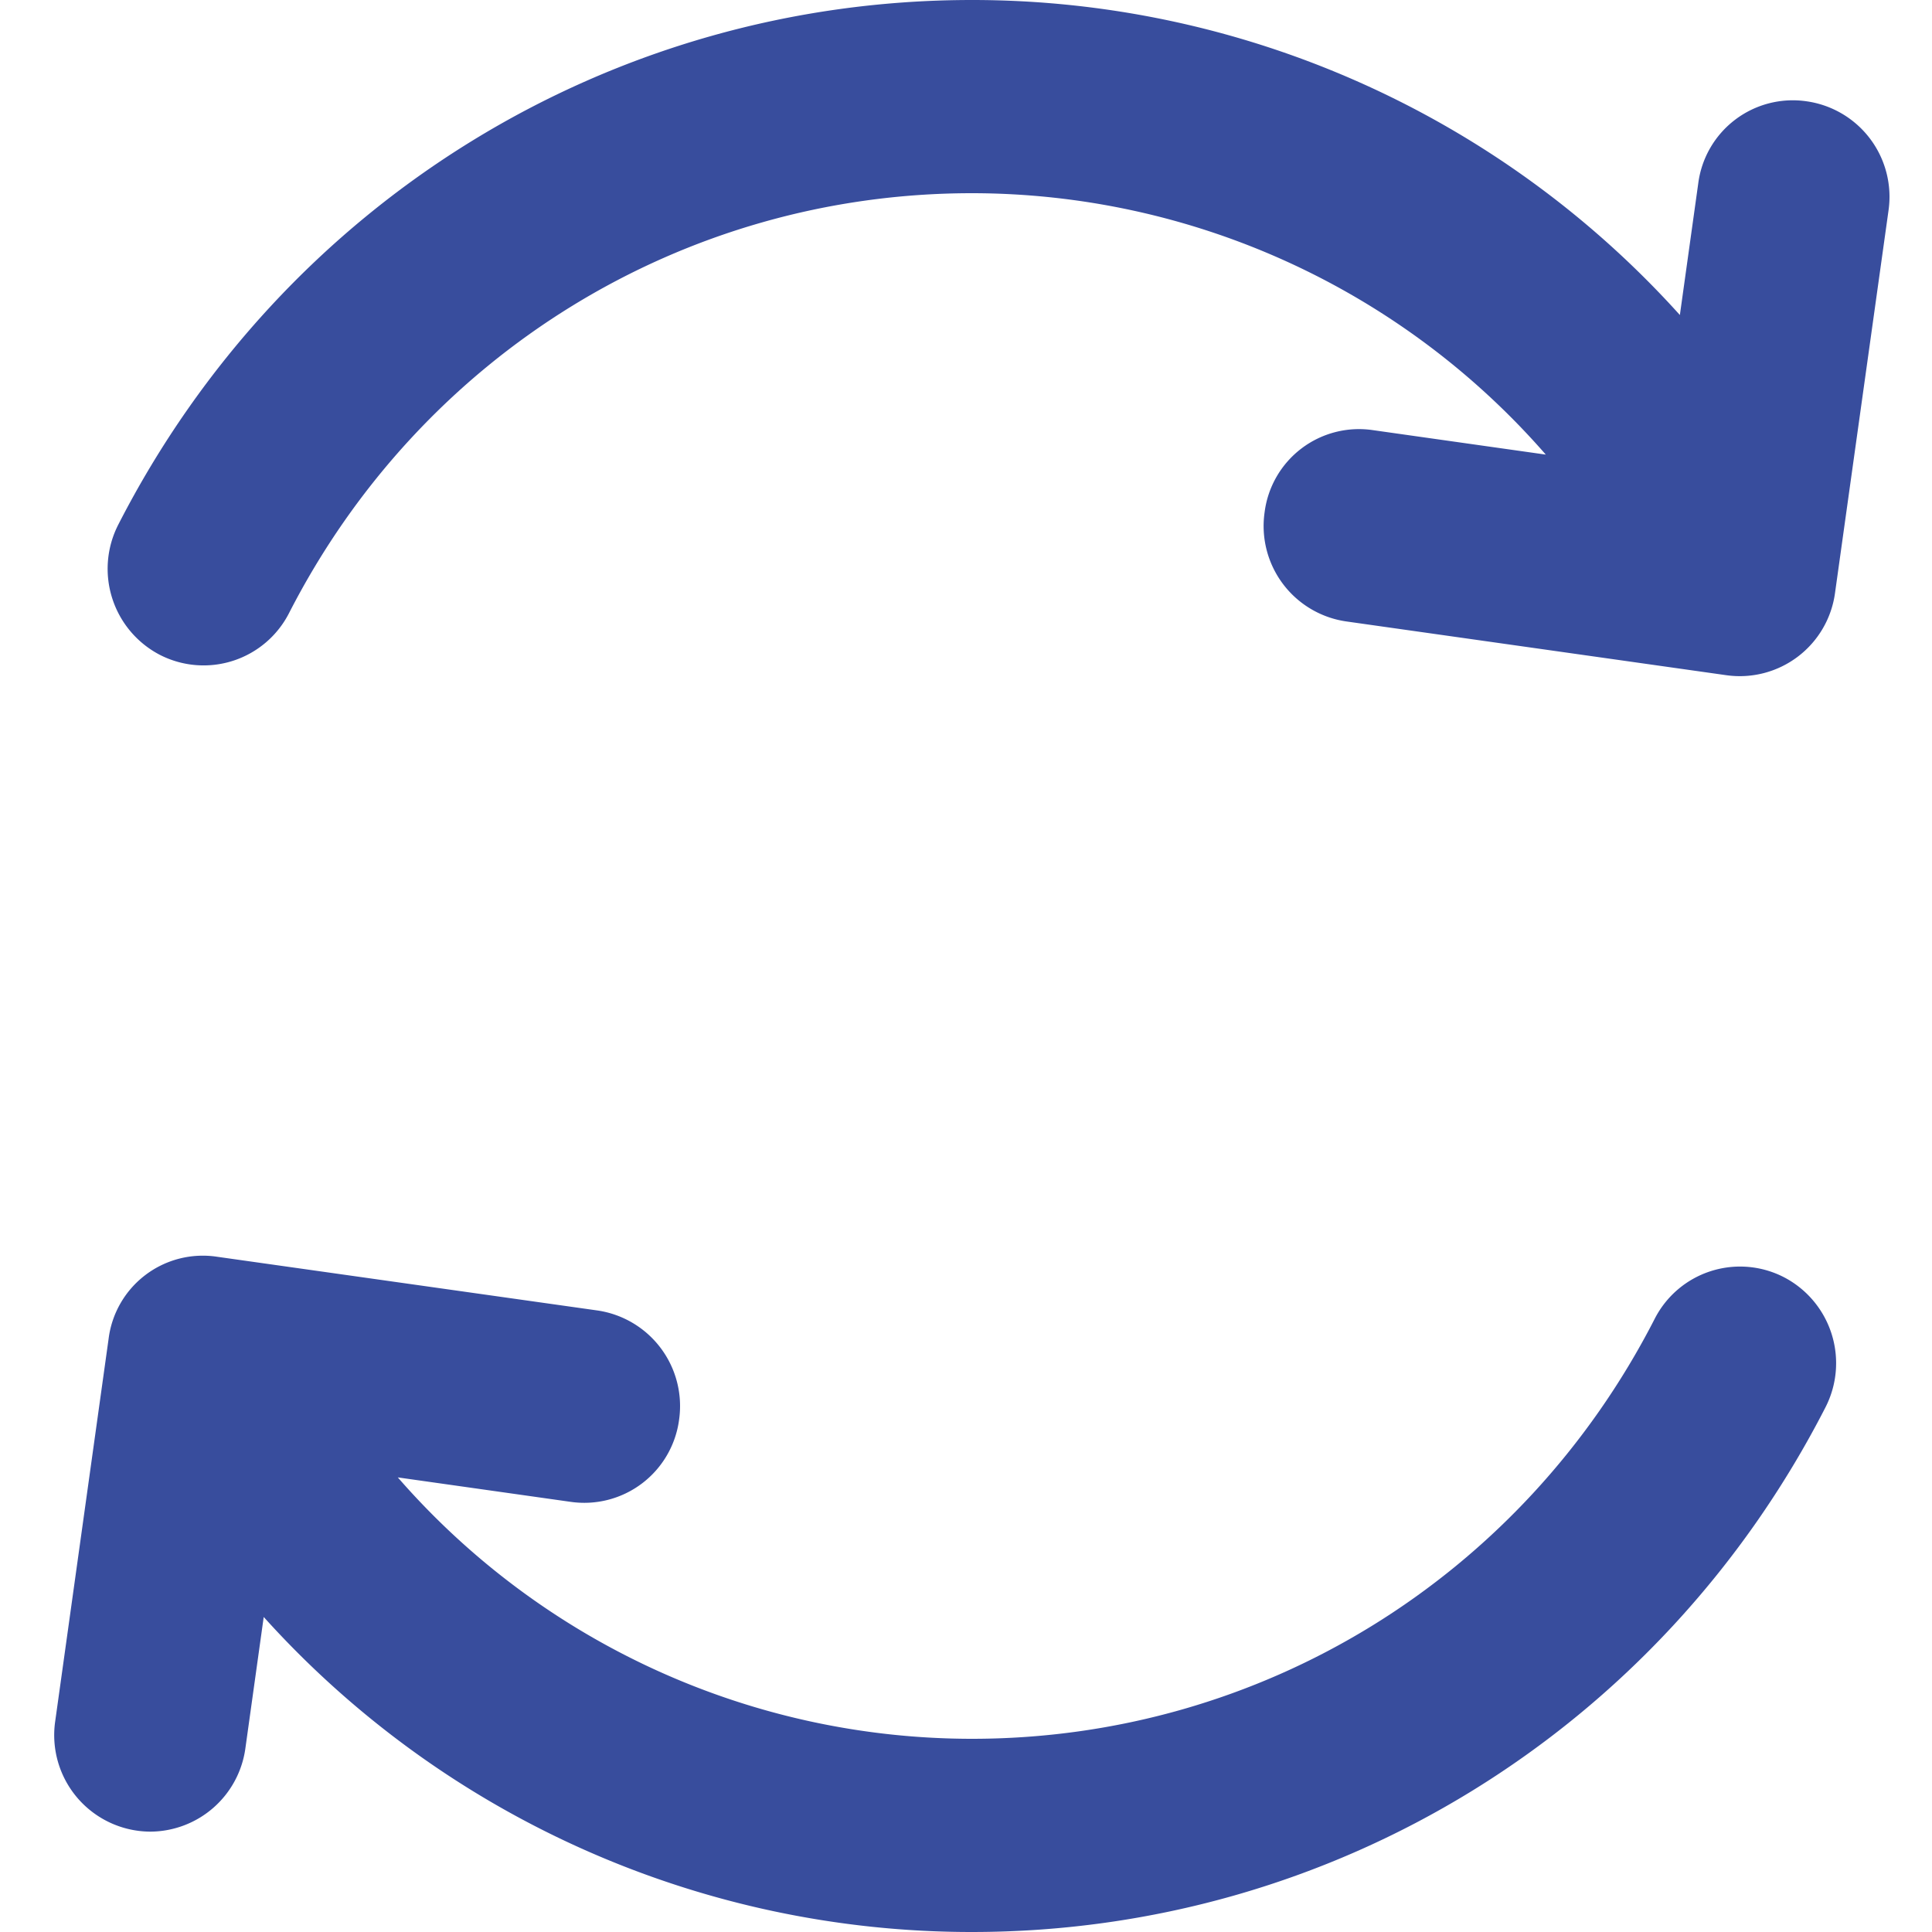 <svg xmlns="http://www.w3.org/2000/svg" width="20" height="20" viewBox="0 0 20 20"><g fill="none" fill-rule="evenodd"><path d="M-1.94-2h24v24h-24z"/><path fill="#384D9D" d="M18.468 13.222a.992.992 0 0 0-1.339.431C15.756 16.334 13.048 18 10.061 18a7.884 7.884 0 0 1-5.943-2.706l1.789.253a.99.99 0 0 0 1.123-.851 1 1 0 0 0-.845-1.13l-3.937-.556a.983.983 0 0 0-1.124.851l-.553 3.961a.999.999 0 0 0 .985 1.139.998.998 0 0 0 .984-.861l.19-1.361A9.862 9.862 0 0 0 10.06 20c3.735 0 7.121-2.081 8.837-5.431a1.003 1.003 0 0 0-.429-1.347M1.225 5.43C2.94 2.081 6.326 0 10.06 0a9.862 9.862 0 0 1 7.33 3.261l.19-1.361a.987.987 0 0 1 1.124-.851.998.998 0 0 1 .846 1.129l-.554 3.961a.995.995 0 0 1-1.123.851l-3.937-.557a.998.998 0 0 1-.845-1.129.985.985 0 0 1 1.123-.851l1.788.253A7.886 7.886 0 0 0 10.061 2C7.074 2 4.365 3.665 2.992 6.347a.993.993 0 0 1-1.339.431 1.004 1.004 0 0 1-.428-1.348"/></g></svg>